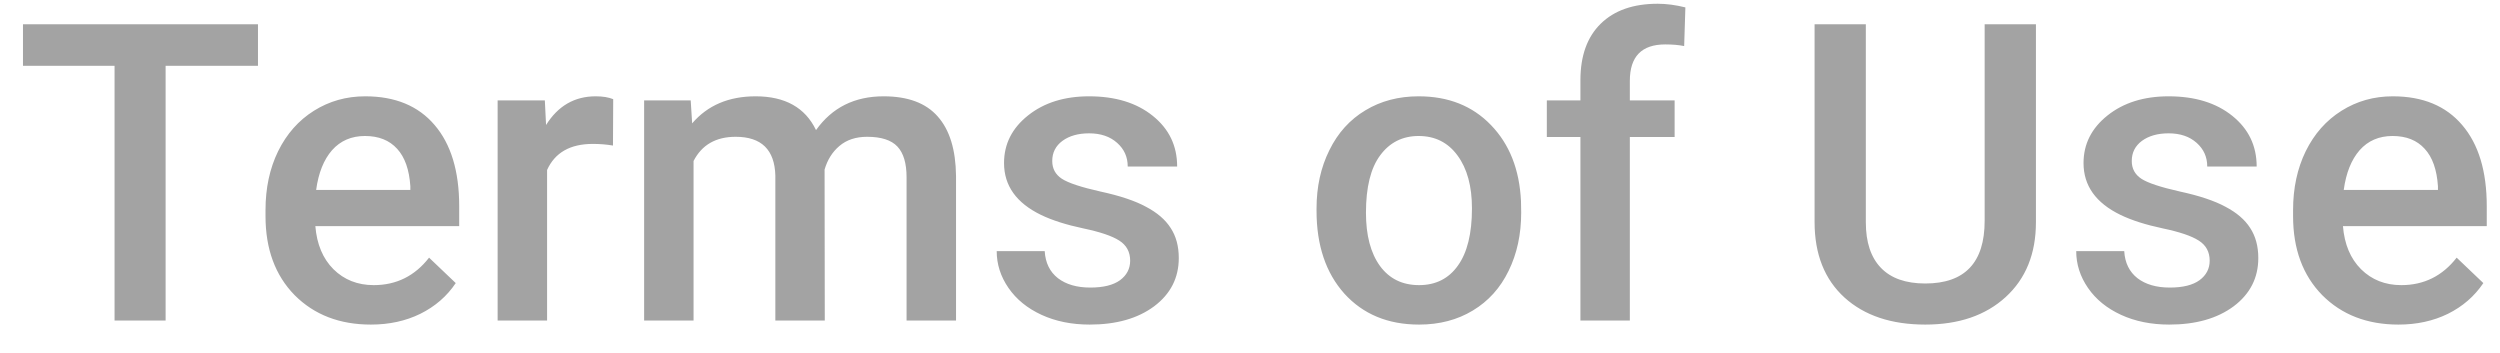 <svg width="78" height="11" viewBox="0 0 78 11" fill="none" xmlns="http://www.w3.org/2000/svg">
<path d="M8.049 2.053H5.167V10H3.574V2.053H0.717V0.758H8.049V2.053ZM11.572 10.127C10.594 10.127 9.801 9.82 9.191 9.207C8.586 8.589 8.284 7.768 8.284 6.744V6.553C8.284 5.868 8.415 5.256 8.677 4.719C8.944 4.177 9.316 3.756 9.794 3.456C10.273 3.155 10.806 3.005 11.394 3.005C12.329 3.005 13.051 3.303 13.559 3.9C14.071 4.497 14.327 5.341 14.327 6.433V7.055H9.839C9.885 7.622 10.074 8.07 10.404 8.4C10.738 8.73 11.157 8.896 11.661 8.896C12.367 8.896 12.943 8.61 13.387 8.039L14.219 8.832C13.944 9.243 13.575 9.562 13.114 9.791C12.657 10.015 12.143 10.127 11.572 10.127ZM11.388 4.243C10.964 4.243 10.622 4.391 10.359 4.687C10.101 4.983 9.936 5.396 9.864 5.925H12.803V5.811C12.769 5.294 12.632 4.905 12.391 4.643C12.149 4.376 11.815 4.243 11.388 4.243ZM19.125 4.541C18.922 4.507 18.713 4.49 18.497 4.49C17.79 4.49 17.314 4.761 17.069 5.303V10H15.526V3.132H16.999L17.037 3.9C17.41 3.303 17.926 3.005 18.586 3.005C18.806 3.005 18.988 3.035 19.132 3.094L19.125 4.541ZM21.55 3.132L21.595 3.849C22.077 3.286 22.737 3.005 23.575 3.005C24.494 3.005 25.122 3.356 25.46 4.059C25.96 3.356 26.662 3.005 27.568 3.005C28.325 3.005 28.888 3.214 29.256 3.633C29.629 4.052 29.819 4.67 29.828 5.487V10H28.285V5.531C28.285 5.095 28.19 4.776 28 4.573C27.809 4.37 27.494 4.268 27.054 4.268C26.703 4.268 26.415 4.363 26.19 4.554C25.97 4.74 25.816 4.985 25.727 5.29L25.733 10H24.191V5.48C24.17 4.672 23.757 4.268 22.953 4.268C22.335 4.268 21.897 4.52 21.639 5.023V10H20.097V3.132H21.55ZM35.261 8.134C35.261 7.859 35.147 7.649 34.919 7.505C34.694 7.361 34.32 7.235 33.795 7.125C33.27 7.014 32.832 6.875 32.481 6.706C31.711 6.333 31.326 5.794 31.326 5.087C31.326 4.494 31.575 3.999 32.075 3.602C32.574 3.204 33.209 3.005 33.979 3.005C34.8 3.005 35.462 3.208 35.966 3.614C36.474 4.021 36.727 4.547 36.727 5.195H35.185C35.185 4.899 35.075 4.653 34.855 4.458C34.635 4.26 34.343 4.16 33.979 4.16C33.641 4.16 33.363 4.238 33.148 4.395C32.936 4.552 32.83 4.761 32.83 5.023C32.83 5.26 32.929 5.444 33.128 5.576C33.327 5.707 33.729 5.84 34.334 5.976C34.94 6.107 35.414 6.265 35.756 6.452C36.103 6.634 36.359 6.854 36.524 7.112C36.694 7.37 36.778 7.683 36.778 8.051C36.778 8.669 36.522 9.171 36.01 9.556C35.498 9.937 34.828 10.127 33.998 10.127C33.435 10.127 32.934 10.025 32.494 9.822C32.053 9.619 31.711 9.34 31.465 8.984C31.22 8.629 31.097 8.246 31.097 7.835H32.595C32.616 8.199 32.754 8.481 33.008 8.68C33.262 8.874 33.598 8.972 34.017 8.972C34.423 8.972 34.732 8.896 34.944 8.743C35.155 8.587 35.261 8.383 35.261 8.134ZM41.076 6.502C41.076 5.83 41.209 5.224 41.476 4.687C41.742 4.145 42.117 3.731 42.599 3.443C43.081 3.151 43.636 3.005 44.262 3.005C45.189 3.005 45.94 3.303 46.516 3.9C47.095 4.497 47.408 5.288 47.455 6.274L47.461 6.636C47.461 7.313 47.33 7.918 47.068 8.451C46.81 8.984 46.437 9.397 45.951 9.689C45.468 9.981 44.91 10.127 44.275 10.127C43.306 10.127 42.529 9.805 41.945 9.162C41.366 8.515 41.076 7.653 41.076 6.579V6.502ZM42.618 6.636C42.618 7.342 42.764 7.897 43.056 8.299C43.348 8.697 43.754 8.896 44.275 8.896C44.795 8.896 45.2 8.692 45.487 8.286C45.779 7.88 45.925 7.285 45.925 6.502C45.925 5.808 45.775 5.258 45.475 4.852C45.178 4.446 44.774 4.243 44.262 4.243C43.759 4.243 43.359 4.444 43.062 4.846C42.766 5.243 42.618 5.84 42.618 6.636ZM49.309 10V4.274H48.261V3.132H49.309V2.503C49.309 1.742 49.52 1.153 49.943 0.739C50.367 0.324 50.959 0.117 51.721 0.117C51.992 0.117 52.279 0.155 52.584 0.231L52.546 1.437C52.377 1.403 52.18 1.386 51.956 1.386C51.219 1.386 50.851 1.765 50.851 2.522V3.132H52.248V4.274H50.851V10H49.309ZM63.521 0.758V6.934C63.521 7.916 63.206 8.694 62.575 9.27C61.949 9.841 61.113 10.127 60.068 10.127C59.01 10.127 58.17 9.846 57.548 9.283C56.926 8.716 56.615 7.931 56.615 6.928V0.758H58.214V6.94C58.214 7.558 58.371 8.03 58.684 8.356C58.997 8.682 59.459 8.845 60.068 8.845C61.303 8.845 61.921 8.193 61.921 6.89V0.758H63.521ZM68.942 8.134C68.942 7.859 68.828 7.649 68.599 7.505C68.375 7.361 68 7.235 67.476 7.125C66.951 7.014 66.513 6.875 66.162 6.706C65.391 6.333 65.006 5.794 65.006 5.087C65.006 4.494 65.256 3.999 65.755 3.602C66.255 3.204 66.889 3.005 67.66 3.005C68.481 3.005 69.143 3.208 69.647 3.614C70.154 4.021 70.408 4.547 70.408 5.195H68.866C68.866 4.899 68.756 4.653 68.536 4.458C68.316 4.26 68.024 4.16 67.66 4.16C67.321 4.16 67.044 4.238 66.828 4.395C66.617 4.552 66.511 4.761 66.511 5.023C66.511 5.26 66.61 5.444 66.809 5.576C67.008 5.707 67.41 5.84 68.015 5.976C68.62 6.107 69.094 6.265 69.437 6.452C69.784 6.634 70.04 6.854 70.205 7.112C70.374 7.37 70.459 7.683 70.459 8.051C70.459 8.669 70.203 9.171 69.691 9.556C69.179 9.937 68.508 10.127 67.679 10.127C67.116 10.127 66.614 10.025 66.174 9.822C65.734 9.619 65.391 9.34 65.146 8.984C64.901 8.629 64.778 8.246 64.778 7.835H66.276C66.297 8.199 66.435 8.481 66.689 8.68C66.942 8.874 67.279 8.972 67.698 8.972C68.104 8.972 68.413 8.896 68.624 8.743C68.836 8.587 68.942 8.383 68.942 8.134ZM74.832 10.127C73.855 10.127 73.061 9.82 72.452 9.207C71.847 8.589 71.544 7.768 71.544 6.744V6.553C71.544 5.868 71.676 5.256 71.938 4.719C72.205 4.177 72.577 3.756 73.055 3.456C73.533 3.155 74.067 3.005 74.655 3.005C75.59 3.005 76.311 3.303 76.819 3.9C77.331 4.497 77.587 5.341 77.587 6.433V7.055H73.1C73.146 7.622 73.335 8.07 73.665 8.4C73.999 8.73 74.418 8.896 74.921 8.896C75.628 8.896 76.204 8.61 76.648 8.039L77.48 8.832C77.204 9.243 76.836 9.562 76.375 9.791C75.918 10.015 75.404 10.127 74.832 10.127ZM74.648 4.243C74.225 4.243 73.882 4.391 73.62 4.687C73.362 4.983 73.197 5.396 73.125 5.925H76.064V5.811C76.03 5.294 75.893 4.905 75.651 4.643C75.41 4.376 75.076 4.243 74.648 4.243Z" fill="#A3A3A3"/>
</svg>
